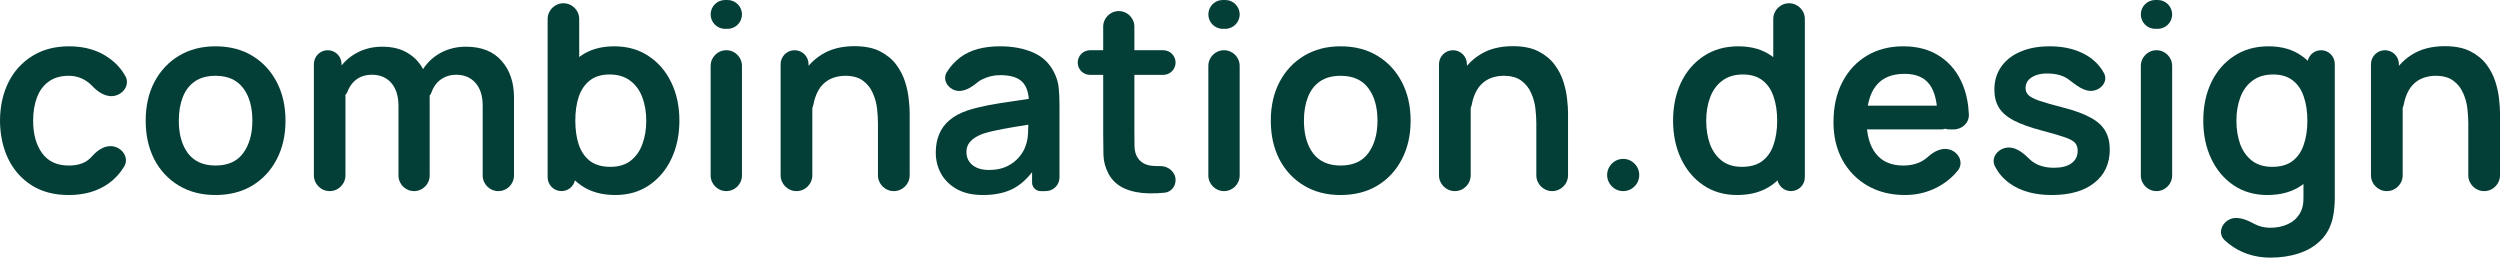 <svg width="262" height="27" viewBox="0 0 262 27" fill="none" xmlns="http://www.w3.org/2000/svg">
<path d="M7.204 20.438C5.688 20.438 4.394 20.101 3.323 19.426C2.252 18.743 1.43 17.813 0.858 16.637C0.295 15.462 0.009 14.131 0 12.646C0.009 11.133 0.304 9.793 0.885 8.626C1.475 7.451 2.311 6.53 3.391 5.865C4.471 5.19 5.756 4.853 7.245 4.853C8.916 4.853 10.327 5.277 11.48 6.125C12.181 6.63 12.735 7.249 13.142 7.98C13.605 8.811 13.024 9.768 12.106 10.018C11.2 10.264 10.306 9.697 9.665 9.01C9.529 8.864 9.381 8.732 9.22 8.613C8.63 8.166 7.958 7.943 7.204 7.943C6.351 7.943 5.647 8.148 5.093 8.558C4.54 8.959 4.131 9.515 3.868 10.226C3.604 10.937 3.473 11.743 3.473 12.646C3.473 14.049 3.786 15.184 4.412 16.05C5.039 16.915 5.969 17.348 7.204 17.348C8.076 17.348 8.761 17.148 9.261 16.747C9.401 16.636 9.532 16.511 9.653 16.373C10.24 15.704 11.064 15.159 11.933 15.354C12.917 15.575 13.531 16.606 13.006 17.468C12.576 18.174 12.032 18.763 11.371 19.235C10.237 20.037 8.848 20.438 7.204 20.438Z" fill="#033E37"/>
<path d="M22.581 20.438C21.11 20.438 19.825 20.105 18.727 19.44C17.628 18.775 16.775 17.859 16.166 16.692C15.567 15.517 15.268 14.168 15.268 12.646C15.268 11.096 15.576 9.738 16.194 8.572C16.811 7.405 17.669 6.494 18.768 5.837C19.866 5.181 21.137 4.853 22.581 4.853C24.061 4.853 25.35 5.186 26.448 5.851C27.547 6.516 28.4 7.437 29.009 8.613C29.617 9.779 29.921 11.123 29.921 12.646C29.921 14.177 29.613 15.53 28.995 16.706C28.387 17.872 27.533 18.788 26.435 19.454C25.336 20.11 24.052 20.438 22.581 20.438ZM22.581 17.348C23.888 17.348 24.86 16.911 25.495 16.036C26.131 15.161 26.448 14.031 26.448 12.646C26.448 11.215 26.126 10.075 25.482 9.228C24.837 8.371 23.87 7.943 22.581 7.943C21.7 7.943 20.974 8.143 20.402 8.544C19.839 8.936 19.421 9.488 19.149 10.198C18.877 10.9 18.74 11.716 18.74 12.646C18.74 14.076 19.063 15.22 19.707 16.077C20.361 16.925 21.319 17.348 22.581 17.348Z" fill="#033E37"/>
<path d="M52.226 20.028C51.32 20.028 50.585 19.293 50.585 18.387V11.06C50.585 10.048 50.335 9.26 49.836 8.695C49.337 8.121 48.66 7.833 47.807 7.833C47.28 7.833 46.808 7.956 46.39 8.203C45.973 8.439 45.641 8.795 45.396 9.269C45.328 9.398 45.27 9.534 45.221 9.677C45.037 10.212 44.413 10.573 43.926 10.285C43.706 10.155 43.567 9.919 43.581 9.663C43.629 8.811 43.853 8.051 44.252 7.382C44.724 6.598 45.36 5.988 46.159 5.55C46.958 5.113 47.848 4.894 48.828 4.894C50.453 4.894 51.697 5.386 52.56 6.371C53.431 7.346 53.867 8.631 53.867 10.226V18.387C53.867 19.293 53.132 20.028 52.226 20.028ZM34.549 20.028C33.635 20.028 32.895 19.287 32.895 18.373V6.714C32.895 5.913 33.544 5.263 34.345 5.263C35.146 5.263 35.795 5.913 35.795 6.714V9.639C35.795 9.752 35.887 9.843 35.999 9.843C36.112 9.843 36.204 9.934 36.204 10.047V18.373C36.204 19.287 35.463 20.028 34.549 20.028ZM43.394 20.028C42.492 20.028 41.76 19.296 41.76 18.394V11.101C41.76 10.071 41.511 9.269 41.011 8.695C40.512 8.121 39.831 7.833 38.968 7.833C38.133 7.833 37.461 8.121 36.953 8.695C36.726 8.956 36.55 9.253 36.427 9.585C36.221 10.136 35.548 10.498 35.059 10.171C34.855 10.034 34.729 9.805 34.747 9.56C34.803 8.758 35.035 8.028 35.441 7.369C35.913 6.603 36.549 6.002 37.348 5.564C38.156 5.117 39.059 4.894 40.058 4.894C41.156 4.894 42.073 5.131 42.809 5.605C43.553 6.07 44.107 6.708 44.47 7.519C44.843 8.321 45.029 9.228 45.029 10.239V18.394C45.029 19.296 44.297 20.028 43.394 20.028Z" fill="#033E37"/>
<path d="M64.487 20.438C63.053 20.438 61.85 20.096 60.878 19.413C59.907 18.729 59.176 17.799 58.686 16.624C58.195 15.439 57.95 14.113 57.95 12.646C57.95 11.16 58.195 9.829 58.686 8.654C59.176 7.478 59.893 6.553 60.837 5.878C61.791 5.195 62.966 4.853 64.365 4.853C65.754 4.853 66.957 5.195 67.974 5.878C68.999 6.553 69.794 7.478 70.357 8.654C70.92 9.82 71.201 11.151 71.201 12.646C71.201 14.122 70.924 15.448 70.37 16.624C69.817 17.799 69.036 18.729 68.028 19.413C67.02 20.096 65.84 20.438 64.487 20.438ZM58.842 20.028C58.041 20.028 57.392 19.378 57.392 18.578V1.996C57.392 1.083 58.133 0.342 59.047 0.342C59.96 0.342 60.701 1.083 60.701 1.996V9.461C60.701 9.574 60.61 9.665 60.497 9.665C60.384 9.665 60.293 9.757 60.293 9.87V18.578C60.293 19.378 59.643 20.028 58.842 20.028ZM63.983 17.485C64.837 17.485 65.54 17.271 66.094 16.843C66.648 16.414 67.056 15.835 67.32 15.106C67.592 14.368 67.728 13.548 67.728 12.646C67.728 11.752 67.592 10.941 67.32 10.212C67.047 9.474 66.625 8.891 66.053 8.462C65.481 8.025 64.755 7.806 63.874 7.806C63.039 7.806 62.358 8.011 61.831 8.421C61.305 8.822 60.914 9.387 60.66 10.117C60.415 10.836 60.293 11.68 60.293 12.646C60.293 13.602 60.415 14.446 60.66 15.175C60.914 15.904 61.309 16.473 61.845 16.884C62.39 17.285 63.103 17.485 63.983 17.485Z" fill="#033E37"/>
<path d="M75.986 3.021C75.152 3.021 74.475 2.345 74.475 1.511C74.475 0.676 75.152 0 75.986 0H76.247C77.081 0 77.757 0.676 77.757 1.511C77.757 2.345 77.081 3.021 76.247 3.021H75.986ZM76.116 20.028C75.21 20.028 74.475 19.293 74.475 18.387V6.904C74.475 5.998 75.21 5.263 76.116 5.263C77.023 5.263 77.757 5.998 77.757 6.904V18.387C77.757 19.293 77.023 20.028 76.116 20.028Z" fill="#033E37"/>
<path d="M93.671 20.028C92.754 20.028 92.01 19.284 92.01 18.366V12.919C92.01 12.454 91.978 11.939 91.914 11.374C91.851 10.809 91.701 10.267 91.465 9.747C91.238 9.219 90.893 8.786 90.43 8.449C89.976 8.111 89.359 7.943 88.578 7.943C88.16 7.943 87.747 8.011 87.339 8.148C86.93 8.285 86.558 8.522 86.222 8.859C85.895 9.187 85.632 9.643 85.432 10.226C85.354 10.449 85.292 10.697 85.244 10.97C85.124 11.659 84.418 12.134 83.775 11.859C83.417 11.706 83.18 11.353 83.207 10.965C83.275 9.958 83.509 9.033 83.907 8.189C84.397 7.168 85.114 6.357 86.058 5.755C87.003 5.145 88.165 4.839 89.545 4.839C90.634 4.839 91.533 5.022 92.241 5.386C92.949 5.751 93.512 6.216 93.93 6.781C94.348 7.346 94.656 7.947 94.856 8.585C95.056 9.223 95.183 9.829 95.237 10.403C95.301 10.969 95.333 11.429 95.333 11.784V18.366C95.333 19.284 94.589 20.028 93.671 20.028ZM83.471 20.028C82.553 20.028 81.809 19.284 81.809 18.366V6.727C81.809 5.919 82.465 5.263 83.273 5.263C84.082 5.263 84.737 5.919 84.737 6.727V9.646C84.737 9.755 84.826 9.843 84.935 9.843C85.044 9.843 85.132 9.931 85.132 10.04V18.366C85.132 19.284 84.388 20.028 83.471 20.028Z" fill="#033E37"/>
<path d="M102.999 20.438C101.937 20.438 101.038 20.238 100.303 19.837C99.567 19.426 99.009 18.884 98.628 18.21C98.255 17.535 98.069 16.792 98.069 15.981C98.069 15.27 98.187 14.632 98.423 14.067C98.659 13.493 99.023 13.001 99.513 12.591C100.003 12.172 100.639 11.83 101.419 11.566C102.01 11.374 102.7 11.201 103.49 11.046C104.288 10.891 105.151 10.75 106.077 10.622C106.699 10.531 107.339 10.436 107.998 10.337C108.206 10.306 108.303 10.586 108.121 10.691C107.994 10.763 107.835 10.67 107.828 10.524C107.789 9.67 107.564 9.028 107.153 8.599C106.69 8.116 105.909 7.874 104.811 7.874C104.148 7.874 103.508 8.029 102.89 8.339C102.728 8.42 102.579 8.517 102.443 8.629C101.767 9.185 100.923 9.727 100.088 9.464C99.261 9.204 98.771 8.31 99.221 7.569C99.592 6.958 100.075 6.431 100.67 5.988C101.696 5.231 103.076 4.853 104.811 4.853C106.118 4.853 107.266 5.067 108.256 5.496C109.255 5.924 109.995 6.626 110.476 7.601C110.739 8.121 110.898 8.654 110.952 9.201C111.007 9.738 111.034 10.326 111.034 10.964V18.591C111.034 19.385 110.391 20.028 109.597 20.028H109.057C108.562 20.028 108.161 19.627 108.161 19.131V17.373C108.161 17.18 108.398 17.087 108.529 17.23C108.593 17.3 108.603 17.404 108.551 17.484C107.908 18.482 107.16 19.22 106.309 19.7C105.428 20.192 104.325 20.438 102.999 20.438ZM103.653 17.813C104.397 17.813 105.033 17.681 105.56 17.417C106.086 17.152 106.504 16.829 106.812 16.446C107.13 16.063 107.344 15.703 107.452 15.366C107.625 14.947 107.72 14.468 107.738 13.931C107.76 13.508 107.772 13.147 107.777 12.85C107.779 12.727 107.897 12.64 108.014 12.675C108.201 12.73 108.182 13 107.99 13.031C107.334 13.135 106.751 13.23 106.24 13.315C105.532 13.434 104.924 13.548 104.416 13.657C103.907 13.758 103.458 13.871 103.067 13.999C102.686 14.136 102.364 14.295 102.1 14.477C101.837 14.66 101.633 14.869 101.488 15.106C101.351 15.343 101.283 15.621 101.283 15.94C101.283 16.305 101.374 16.628 101.556 16.911C101.737 17.184 102.001 17.403 102.346 17.567C102.7 17.731 103.135 17.813 103.653 17.813Z" fill="#033E37"/>
<path d="M123.2 18.876C123.2 19.544 122.725 20.125 122.061 20.194C121.481 20.255 120.907 20.277 120.34 20.26C119.414 20.242 118.584 20.073 117.848 19.754C117.113 19.426 116.554 18.911 116.173 18.21C115.837 17.572 115.66 16.92 115.642 16.255C115.624 15.589 115.615 14.838 115.615 13.999V2.796C115.615 1.894 116.346 1.162 117.249 1.162C118.151 1.162 118.883 1.894 118.883 2.796V13.808C118.883 14.4 118.888 14.919 118.897 15.366C118.915 15.813 119.01 16.177 119.183 16.46C119.51 17.007 120.032 17.312 120.749 17.376C121.018 17.4 121.301 17.409 121.597 17.405C122.445 17.393 123.2 18.028 123.2 18.876ZM114.237 7.847C113.524 7.847 112.945 7.269 112.945 6.555C112.945 5.842 113.524 5.263 114.237 5.263H121.908C122.622 5.263 123.2 5.842 123.2 6.555C123.2 7.269 122.622 7.847 121.908 7.847H114.237Z" fill="#033E37"/>
<path d="M128.146 3.021C127.312 3.021 126.635 2.345 126.635 1.511C126.635 0.676 127.312 0 128.146 0H128.407C129.241 0 129.917 0.676 129.917 1.511C129.917 2.345 129.241 3.021 128.407 3.021H128.146ZM128.276 20.028C127.37 20.028 126.635 19.293 126.635 18.387V6.904C126.635 5.998 127.37 5.263 128.276 5.263C129.183 5.263 129.917 5.998 129.917 6.904V18.387C129.917 19.293 129.183 20.028 128.276 20.028Z" fill="#033E37"/>
<path d="M140.493 20.438C139.022 20.438 137.737 20.105 136.639 19.44C135.54 18.775 134.687 17.859 134.078 16.692C133.479 15.517 133.18 14.168 133.18 12.646C133.18 11.096 133.488 9.738 134.106 8.572C134.723 7.405 135.581 6.494 136.68 5.837C137.778 5.181 139.049 4.853 140.493 4.853C141.973 4.853 143.262 5.186 144.36 5.851C145.459 6.516 146.312 7.437 146.921 8.613C147.529 9.779 147.833 11.123 147.833 12.646C147.833 14.177 147.524 15.53 146.907 16.706C146.299 17.872 145.445 18.788 144.347 19.454C143.248 20.11 141.964 20.438 140.493 20.438ZM140.493 17.348C141.8 17.348 142.772 16.911 143.407 16.036C144.043 15.161 144.36 14.031 144.36 12.646C144.36 11.215 144.038 10.075 143.393 9.228C142.749 8.371 141.782 7.943 140.493 7.943C139.612 7.943 138.886 8.143 138.314 8.544C137.751 8.936 137.333 9.488 137.061 10.198C136.788 10.9 136.652 11.716 136.652 12.646C136.652 14.076 136.975 15.22 137.619 16.077C138.273 16.925 139.231 17.348 140.493 17.348Z" fill="#033E37"/>
<path d="M162.668 20.028C161.751 20.028 161.007 19.284 161.007 18.366V12.919C161.007 12.454 160.975 11.939 160.911 11.374C160.848 10.809 160.698 10.267 160.462 9.747C160.235 9.219 159.89 8.786 159.427 8.449C158.973 8.111 158.356 7.943 157.575 7.943C157.157 7.943 156.744 8.011 156.336 8.148C155.927 8.285 155.555 8.522 155.219 8.859C154.892 9.187 154.629 9.643 154.429 10.226C154.351 10.449 154.289 10.697 154.241 10.97C154.121 11.659 153.415 12.134 152.772 11.859C152.414 11.706 152.177 11.353 152.203 10.965C152.272 9.958 152.506 9.033 152.904 8.189C153.394 7.168 154.111 6.357 155.055 5.755C156 5.145 157.162 4.839 158.542 4.839C159.631 4.839 160.53 5.022 161.238 5.386C161.946 5.751 162.509 6.216 162.927 6.781C163.345 7.346 163.653 7.947 163.853 8.585C164.053 9.223 164.18 9.829 164.234 10.403C164.298 10.969 164.33 11.429 164.33 11.784V18.366C164.33 19.284 163.586 20.028 162.668 20.028ZM152.468 20.028C151.55 20.028 150.806 19.284 150.806 18.366V6.727C150.806 5.919 151.462 5.263 152.27 5.263C153.079 5.263 153.734 5.919 153.734 6.727V9.646C153.734 9.755 153.823 9.843 153.932 9.843C154.041 9.843 154.129 9.931 154.129 10.04V18.366C154.129 19.284 153.385 20.028 152.468 20.028Z" fill="#033E37"/>
<path d="M170.11 20.028C169.181 20.028 168.428 19.268 168.428 18.34C168.428 17.411 169.181 16.651 170.11 16.651C171.039 16.651 171.792 17.411 171.792 18.34C171.792 19.268 171.039 20.028 170.11 20.028Z" fill="#033E37"/>
<path d="M182.052 20.438C180.7 20.438 179.519 20.096 178.512 19.413C177.504 18.729 176.723 17.799 176.169 16.624C175.615 15.448 175.339 14.122 175.339 12.646C175.339 11.151 175.615 9.82 176.169 8.654C176.732 7.478 177.527 6.553 178.552 5.878C179.578 5.195 180.786 4.853 182.175 4.853C183.573 4.853 184.744 5.195 185.689 5.878C186.642 6.553 187.364 7.478 187.854 8.654C188.344 9.829 188.589 11.16 188.589 12.646C188.589 14.113 188.344 15.439 187.854 16.624C187.364 17.799 186.633 18.729 185.661 19.413C184.69 20.096 183.487 20.438 182.052 20.438ZM182.556 17.485C183.437 17.485 184.145 17.285 184.681 16.884C185.226 16.473 185.62 15.904 185.866 15.175C186.12 14.446 186.247 13.602 186.247 12.646C186.247 11.68 186.12 10.836 185.866 10.117C185.62 9.387 185.235 8.822 184.708 8.421C184.181 8.011 183.501 7.806 182.665 7.806C181.785 7.806 181.058 8.025 180.486 8.462C179.914 8.891 179.492 9.474 179.22 10.212C178.947 10.941 178.811 11.752 178.811 12.646C178.811 13.548 178.943 14.368 179.206 15.106C179.479 15.835 179.892 16.414 180.445 16.843C180.999 17.271 181.703 17.485 182.556 17.485ZM187.697 20.028C186.896 20.028 186.247 19.378 186.247 18.578V9.87C186.247 9.757 186.155 9.665 186.043 9.665C185.93 9.665 185.838 9.574 185.838 9.461V1.996C185.838 1.083 186.579 0.342 187.493 0.342C188.407 0.342 189.148 1.083 189.148 1.996V18.578C189.148 19.378 188.498 20.028 187.697 20.028Z" fill="#033E37"/>
<path d="M199.653 20.438C198.164 20.438 196.856 20.114 195.731 19.467C194.605 18.82 193.724 17.922 193.089 16.774C192.462 15.626 192.149 14.304 192.149 12.81C192.149 11.197 192.458 9.797 193.075 8.613C193.692 7.419 194.55 6.494 195.649 5.837C196.747 5.181 198.018 4.853 199.462 4.853C200.987 4.853 202.281 5.213 203.343 5.933C204.415 6.644 205.209 7.651 205.727 8.954C206.085 9.856 206.288 10.869 206.338 11.993C206.377 12.877 205.627 13.562 204.743 13.562H204.26C203.596 13.562 203.057 13.023 203.057 12.358C203.048 10.754 202.767 9.583 202.213 8.845C201.659 8.107 200.788 7.738 199.598 7.738C198.255 7.738 197.256 8.157 196.602 8.995C195.948 9.825 195.622 11.041 195.622 12.646C195.622 14.14 195.948 15.298 196.602 16.118C197.256 16.938 198.209 17.348 199.462 17.348C200.27 17.348 200.965 17.171 201.546 16.815C201.724 16.705 201.89 16.58 202.044 16.44C202.675 15.867 203.514 15.427 204.329 15.675C205.302 15.97 205.82 17.066 205.188 17.861C204.728 18.439 204.177 18.929 203.534 19.331C202.363 20.069 201.069 20.438 199.653 20.438ZM195.831 13.562C195.144 13.562 194.587 13.005 194.587 12.318C194.587 11.63 195.144 11.073 195.831 11.073H203.461C204.148 11.073 204.705 11.63 204.705 12.318C204.705 13.005 204.148 13.562 203.461 13.562H195.831Z" fill="#033E37"/>
<path d="M215.03 20.438C213.214 20.438 211.739 20.028 210.604 19.208C209.94 18.728 209.429 18.135 209.07 17.428C208.628 16.56 209.319 15.627 210.283 15.478C211.187 15.338 212.001 15.988 212.649 16.633C212.764 16.748 212.89 16.854 213.028 16.952C213.618 17.371 214.362 17.581 215.261 17.581C216.051 17.581 216.659 17.426 217.086 17.116C217.522 16.797 217.74 16.364 217.74 15.817C217.74 15.48 217.658 15.211 217.495 15.011C217.34 14.801 216.995 14.601 216.46 14.409C215.924 14.218 215.102 13.976 213.995 13.685C212.76 13.357 211.779 13.006 211.053 12.632C210.327 12.249 209.805 11.798 209.487 11.278C209.169 10.759 209.01 10.13 209.01 9.392C209.01 8.471 209.251 7.669 209.732 6.986C210.213 6.302 210.885 5.778 211.748 5.414C212.61 5.04 213.627 4.853 214.798 4.853C215.942 4.853 216.954 5.031 217.835 5.386C218.725 5.742 219.442 6.248 219.987 6.904C220.186 7.143 220.357 7.398 220.5 7.668C220.927 8.472 220.283 9.342 219.388 9.503C218.44 9.673 217.559 8.9 216.786 8.326C216.305 7.961 215.661 7.756 214.853 7.71C214.081 7.665 213.459 7.783 212.987 8.066C212.515 8.339 212.279 8.727 212.279 9.228C212.279 9.51 212.374 9.752 212.565 9.952C212.755 10.153 213.137 10.353 213.709 10.554C214.29 10.754 215.152 11.001 216.296 11.292C217.467 11.593 218.403 11.939 219.102 12.331C219.81 12.714 220.318 13.174 220.627 13.712C220.945 14.25 221.104 14.901 221.104 15.667C221.104 17.152 220.563 18.319 219.483 19.167C218.412 20.014 216.927 20.438 215.03 20.438Z" fill="#033E37"/>
<path d="M225.869 3.021C225.035 3.021 224.359 2.345 224.359 1.511C224.359 0.676 225.035 0 225.869 0H226.13C226.965 0 227.641 0.676 227.641 1.511C227.641 2.345 226.965 3.021 226.13 3.021H225.869ZM226 20.028C225.094 20.028 224.359 19.293 224.359 18.387V6.904C224.359 5.998 225.094 5.263 226 5.263C226.906 5.263 227.641 5.998 227.641 6.904V18.387C227.641 19.293 226.906 20.028 226 20.028Z" fill="#033E37"/>
<path d="M237.903 27C237.086 27 236.301 26.872 235.547 26.617C234.803 26.362 234.131 25.993 233.532 25.51C233.392 25.4 233.259 25.285 233.132 25.164C232.442 24.509 232.776 23.431 233.628 23.008C234.437 22.605 235.402 23.006 236.197 23.435C236.221 23.448 236.245 23.461 236.269 23.473C236.786 23.737 237.336 23.869 237.917 23.869C238.598 23.869 239.206 23.746 239.742 23.5C240.277 23.263 240.69 22.908 240.981 22.434C241.28 21.969 241.421 21.386 241.403 20.684V16.691C241.403 16.578 241.494 16.487 241.607 16.487C241.72 16.487 241.812 16.396 241.812 16.283V6.7C241.812 5.907 242.455 5.263 243.248 5.263C244.042 5.263 244.685 5.907 244.685 6.7V20.739C244.685 21.112 244.667 21.468 244.631 21.805C244.603 22.151 244.553 22.489 244.481 22.817C244.263 23.774 243.845 24.558 243.228 25.168C242.611 25.788 241.843 26.248 240.926 26.549C240.018 26.85 239.011 27 237.903 27ZM237.617 20.438C236.264 20.438 235.084 20.096 234.076 19.413C233.068 18.729 232.288 17.799 231.734 16.624C231.18 15.448 230.903 14.122 230.903 12.646C230.903 11.151 231.18 9.82 231.734 8.654C232.297 7.478 233.091 6.553 234.117 5.878C235.143 5.195 236.351 4.853 237.74 4.853C239.138 4.853 240.309 5.195 241.253 5.878C242.207 6.553 242.928 7.478 243.419 8.654C243.909 9.829 244.154 11.16 244.154 12.646C244.154 14.113 243.909 15.439 243.419 16.624C242.928 17.799 242.197 18.729 241.226 19.413C240.255 20.096 239.052 20.438 237.617 20.438ZM238.121 17.485C239.002 17.485 239.71 17.285 240.245 16.884C240.79 16.473 241.185 15.904 241.43 15.175C241.684 14.446 241.812 13.602 241.812 12.646C241.812 11.68 241.684 10.836 241.43 10.117C241.185 9.387 240.799 8.822 240.273 8.421C239.746 8.011 239.065 7.806 238.23 7.806C237.349 7.806 236.623 8.025 236.051 8.462C235.479 8.891 235.057 9.474 234.784 10.212C234.512 10.941 234.376 11.752 234.376 12.646C234.376 13.548 234.508 14.368 234.771 15.106C235.043 15.835 235.456 16.414 236.01 16.843C236.564 17.271 237.268 17.485 238.121 17.485Z" fill="#033E37"/>
<path d="M260.339 20.028C259.421 20.028 258.677 19.284 258.677 18.366V12.919C258.677 12.454 258.645 11.939 258.582 11.374C258.518 10.809 258.368 10.267 258.132 9.747C257.905 9.219 257.56 8.786 257.097 8.449C256.643 8.111 256.026 7.943 255.245 7.943C254.828 7.943 254.414 8.011 254.006 8.148C253.597 8.285 253.225 8.522 252.889 8.859C252.562 9.187 252.299 9.643 252.099 10.226C252.022 10.449 251.959 10.697 251.912 10.97C251.792 11.659 251.085 12.134 250.443 11.859C250.085 11.706 249.847 11.353 249.874 10.965C249.943 9.958 250.176 9.033 250.574 8.189C251.064 7.168 251.782 6.357 252.726 5.755C253.67 5.145 254.832 4.839 256.212 4.839C257.302 4.839 258.2 5.022 258.909 5.386C259.617 5.751 260.18 6.216 260.597 6.781C261.015 7.346 261.324 7.947 261.523 8.585C261.723 9.223 261.85 9.829 261.905 10.403C261.968 10.969 262 11.429 262 11.784V18.366C262 19.284 261.256 20.028 260.339 20.028ZM250.138 20.028C249.221 20.028 248.477 19.284 248.477 18.366V6.727C248.477 5.919 249.132 5.263 249.941 5.263C250.749 5.263 251.405 5.919 251.405 6.727V9.646C251.405 9.755 251.493 9.843 251.602 9.843C251.711 9.843 251.8 9.931 251.8 10.04V18.366C251.8 19.284 251.056 20.028 250.138 20.028Z" fill="#033E37"/>
</svg>
